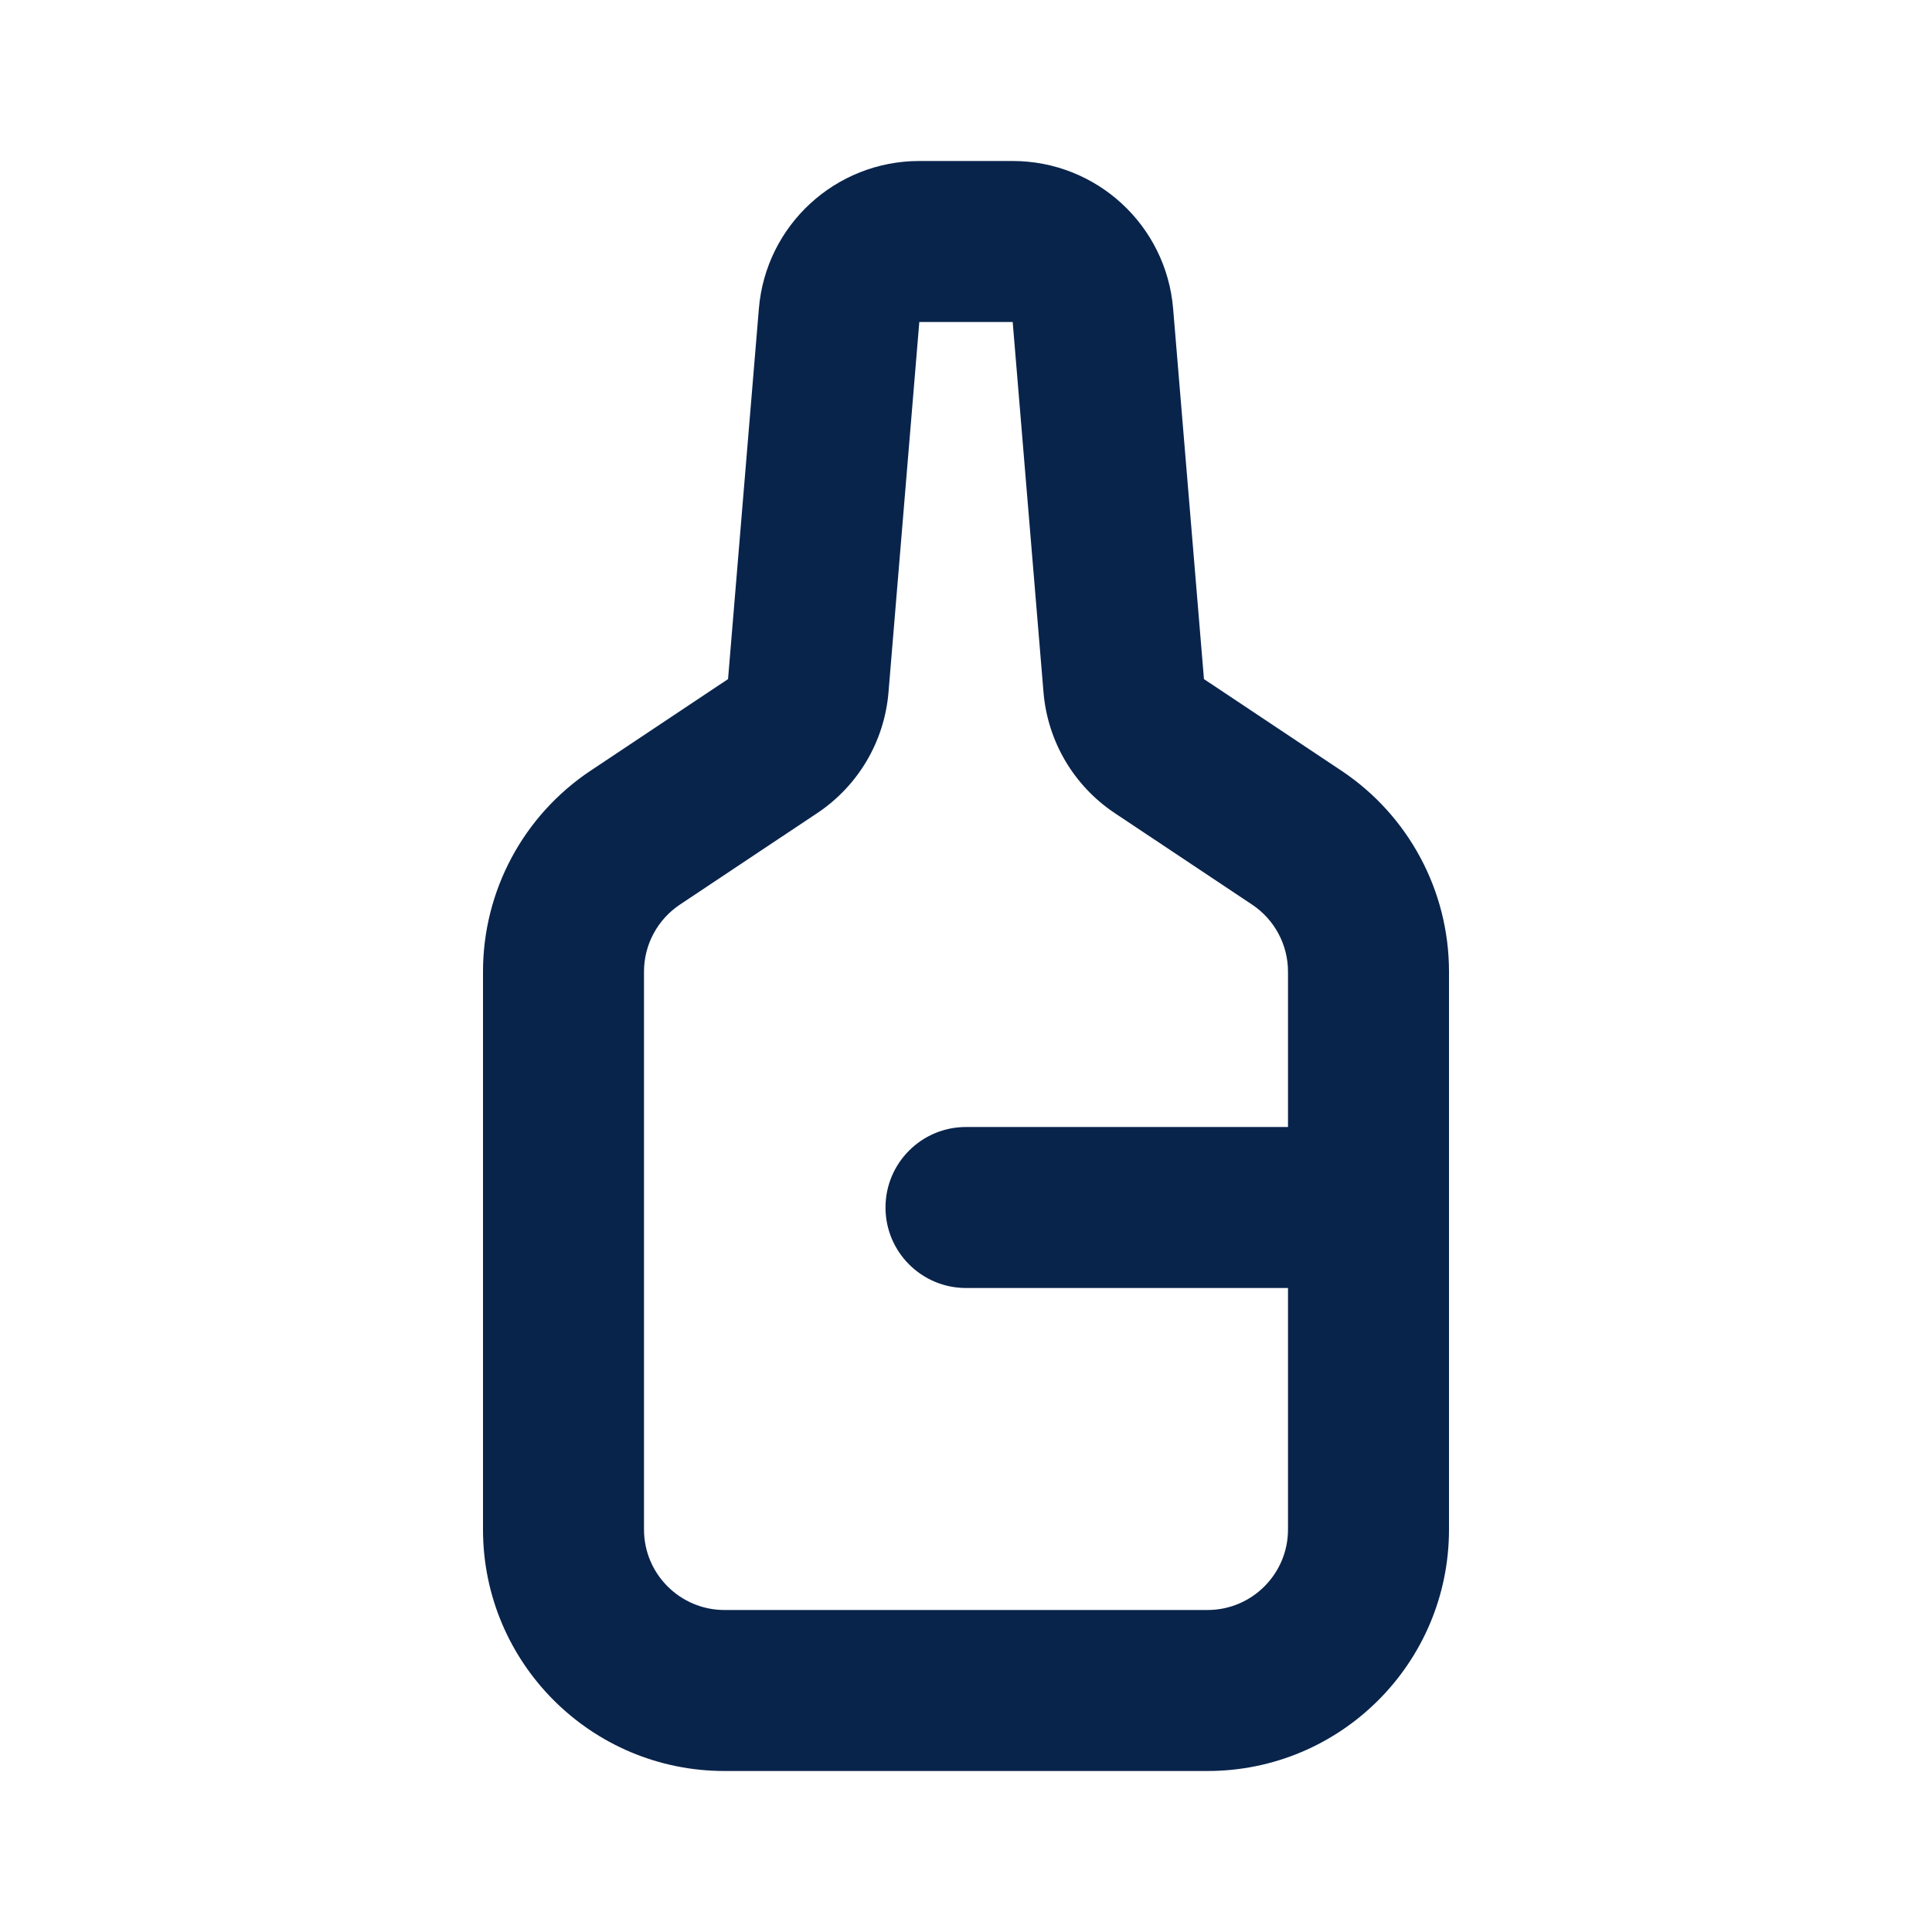 <?xml version="1.0" encoding="UTF-8"?>
<svg width="24px" height="24px" viewBox="0 0 24 24" version="1.1" xmlns="http://www.w3.org/2000/svg" xmlns:xlink="http://www.w3.org/1999/xlink">
    <title>wine_line</title>
    <g id="Icon" stroke="none" stroke-width="1" fill="none" fill-rule="evenodd">
        <g id="Food" transform="translate(-48, -97)">
            <g id="wine_line" transform="translate(48, 97)">
                <path d="M24,0 L24,24 L0,24 L0,0 L24,0 Z M12.594,23.258 L12.582,23.259 L12.511,23.295 L12.492,23.299 L12.477,23.295 L12.406,23.259 C12.396,23.256 12.387,23.259 12.382,23.265 L12.378,23.276 L12.361,23.703 L12.366,23.724 L12.377,23.736 L12.48,23.81 L12.495,23.814 L12.507,23.81 L12.611,23.736 L12.623,23.72 L12.627,23.703 L12.61,23.276 C12.608,23.266 12.601,23.259 12.594,23.258 Z M12.858,23.145 L12.845,23.147 L12.66,23.24 L12.65,23.25 L12.647,23.261 L12.665,23.691 L12.67,23.703 L12.678,23.71 L12.879,23.803 C12.891,23.807 12.902,23.803 12.908,23.795 L12.912,23.781 L12.878,23.166 C12.875,23.155 12.867,23.147 12.858,23.145 Z M12.143,23.147 C12.133,23.142 12.122,23.145 12.116,23.153 L12.11,23.166 L12.076,23.781 C12.075,23.793 12.083,23.802 12.093,23.805 L12.108,23.803 L12.309,23.71 L12.319,23.702 L12.322,23.691 L12.34,23.261 L12.337,23.248 L12.328,23.24 L12.143,23.147 Z" id="MingCute" fill-rule="nonzero"></path>
                <path d="M11.42,2 C10.38,2 9.513,2.797 9.427,3.834 L9.044,8.436 L7.336,9.574 C6.501,10.131 6,11.067 6,12.07 L6,19 C6,20.657 7.343,22 9,22 L15,22 C16.657,22 18,20.657 18,19 L18,12.07 C18,11.067 17.499,10.131 16.664,9.574 L14.956,8.436 L14.573,3.834 C14.487,2.797 13.62,2 12.58,2 L11.42,2 Z M16,14 L12,14 C11.448,14 11,14.448 11,15 C11,15.552 11.448,16 12,16 L16,16 L16,19 C16,19.552 15.552,20 15,20 L9,20 C8.448,20 8,19.552 8,19 L8,12.07 C8,11.736 8.167,11.424 8.445,11.238 L10.153,10.1 C10.661,9.761 10.986,9.21 11.037,8.602 L11.42,4 L12.58,4 L12.963,8.602 C13.014,9.21 13.339,9.761 13.847,10.1 L15.555,11.238 C15.833,11.424 16,11.736 16,12.07 L16,14 Z" id="形状" fill="#09244B"></path>
            </g>
        </g>
    </g>
</svg>